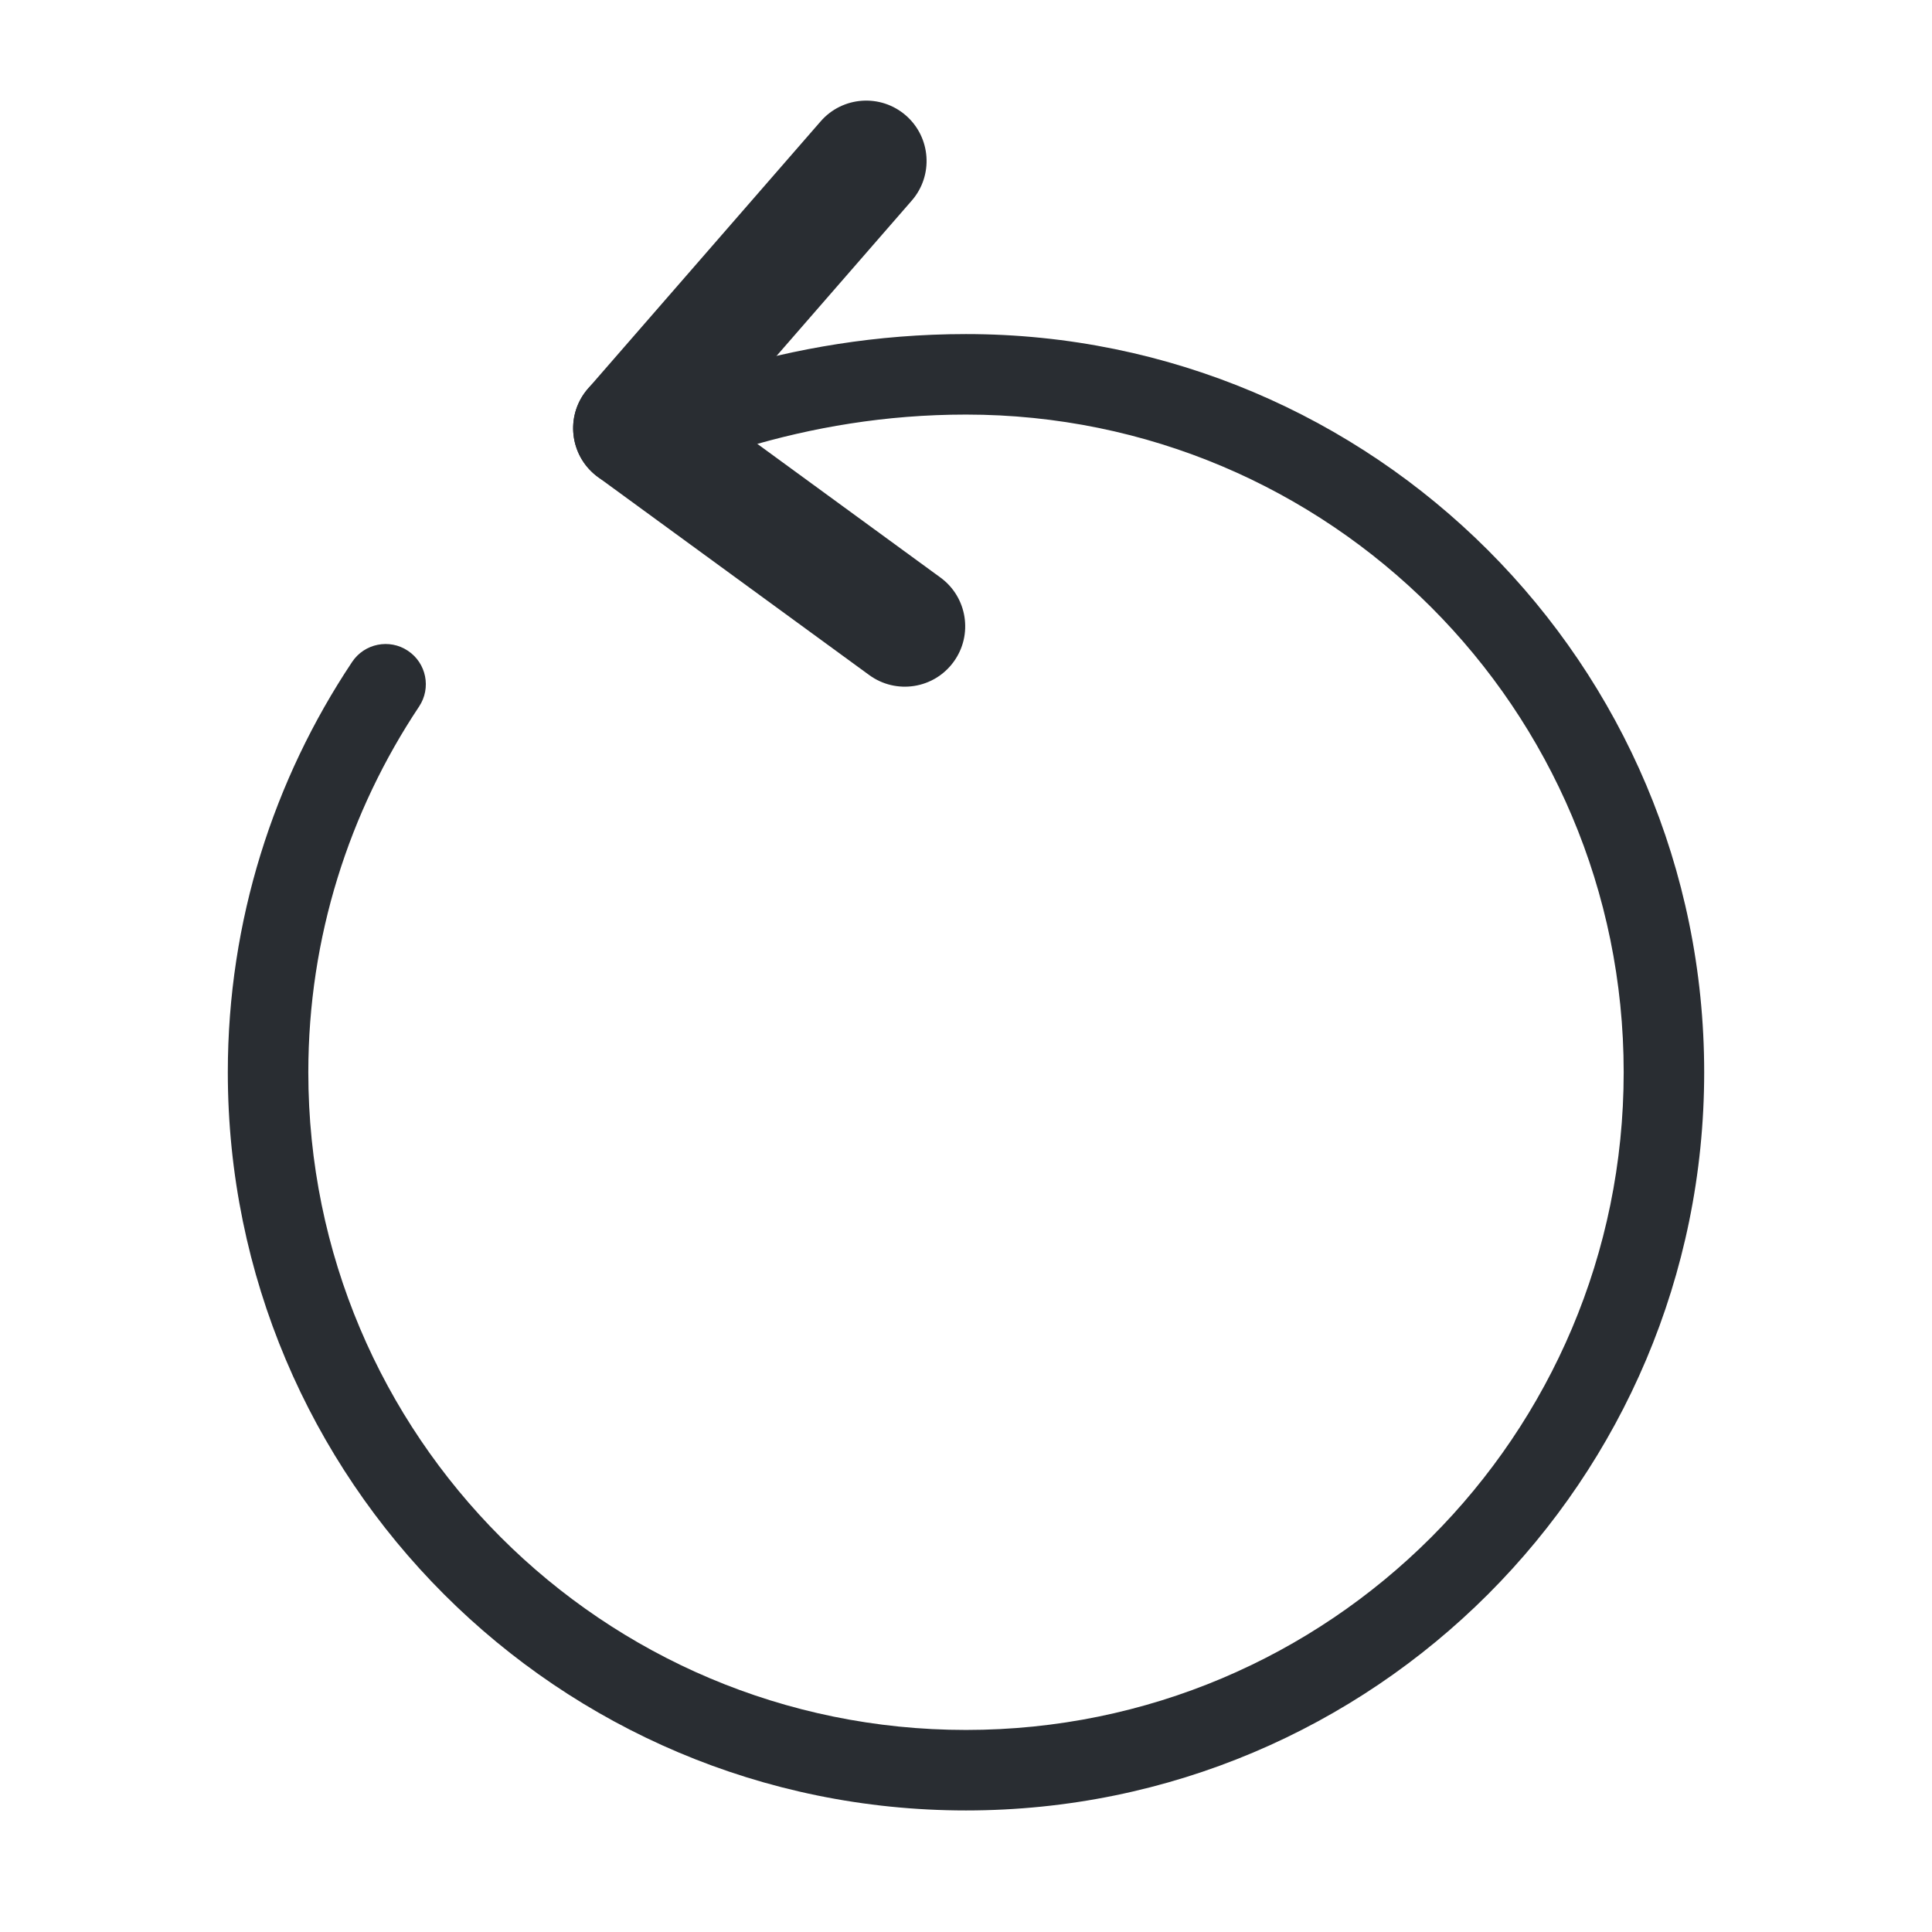 <svg width="24" height="24" viewBox="0 0 24 24" fill="none" xmlns="http://www.w3.org/2000/svg">
<path fill-rule="evenodd" clip-rule="evenodd" d="M12 5.15C10.995 5.15 10.083 5.311 9.253 5.559C8.989 5.638 8.71 5.488 8.631 5.223C8.552 4.958 8.702 4.68 8.967 4.601C9.877 4.329 10.886 4.15 12 4.15C17.066 4.15 21.17 8.254 21.17 13.32C21.17 18.386 17.066 22.49 12 22.49C6.934 22.49 2.83 18.386 2.83 13.32C2.83 11.438 3.401 9.682 4.374 8.223C4.527 7.993 4.838 7.931 5.067 8.084C5.297 8.237 5.359 8.547 5.206 8.777C4.339 10.078 3.83 11.642 3.83 13.32C3.83 17.834 7.486 21.49 12 21.49C16.514 21.49 20.17 17.834 20.17 13.32C20.17 8.806 16.514 5.15 12 5.15Z" fill="#292D32"/>
<path fill-rule="evenodd" clip-rule="evenodd" d="M11.253 1.434C11.565 1.706 11.598 2.18 11.326 2.492L8.436 5.812C8.164 6.125 7.69 6.158 7.378 5.886C7.065 5.614 7.032 5.14 7.304 4.828L10.194 1.508C10.466 1.195 10.94 1.162 11.253 1.434Z" fill="#292D32"/>
<path fill-rule="evenodd" clip-rule="evenodd" d="M7.264 4.878C7.509 4.543 7.978 4.47 8.312 4.714L11.682 7.174C12.017 7.418 12.09 7.888 11.846 8.222C11.602 8.557 11.133 8.63 10.798 8.386L7.428 5.926C7.093 5.681 7.02 5.212 7.264 4.878Z" fill="#292D32"/>
</svg>
